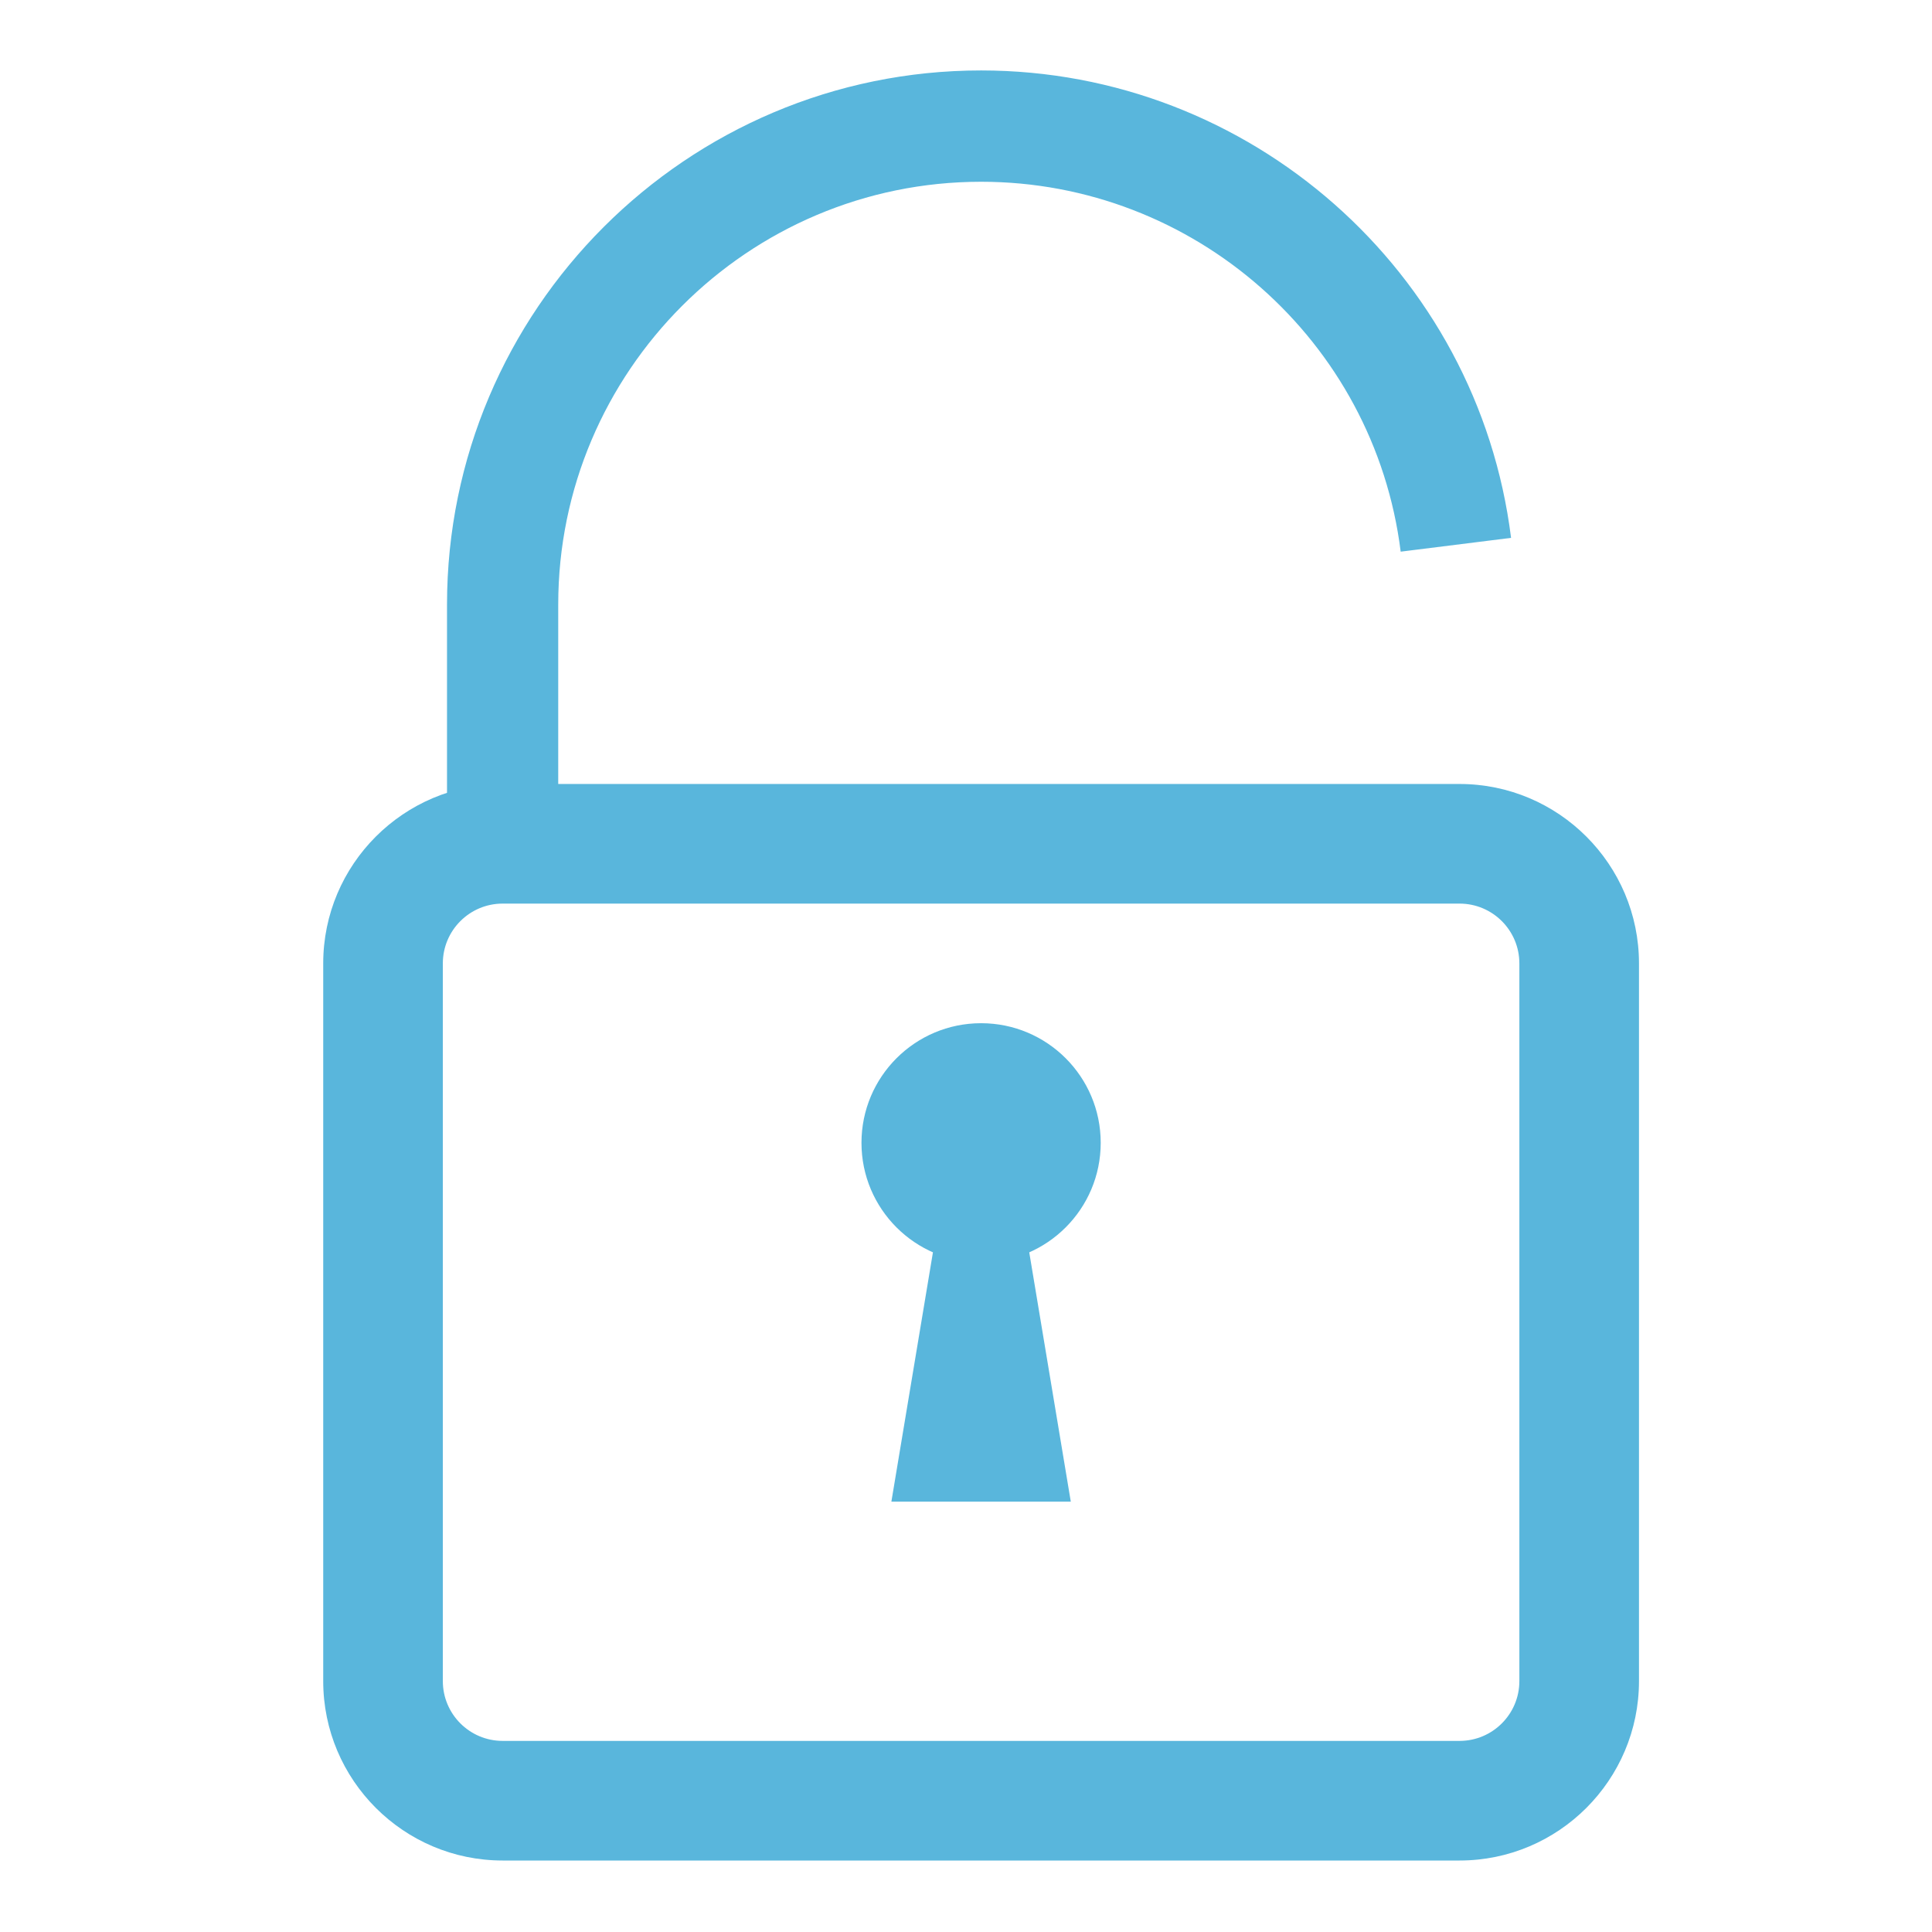 <?xml version="1.0" encoding="utf-8"?>
<!-- Generator: Adobe Illustrator 16.2.0, SVG Export Plug-In . SVG Version: 6.00 Build 0)  -->
<!DOCTYPE svg PUBLIC "-//W3C//DTD SVG 1.1//EN" "http://www.w3.org/Graphics/SVG/1.1/DTD/svg11.dtd">
<svg version="1.1" id="Layer_1" xmlns="http://www.w3.org/2000/svg" xmlns:xlink="http://www.w3.org/1999/xlink" x="0px" y="0px"
	 width="128px" height="128px" viewBox="0 0 128 128" enable-background="new 0 0 128 128" xml:space="preserve">
<g id="Icon_Unlock_2_">
	<g>
		<path fill="#59B6DC" d="M36.984,55.903h-7.368v-15.85C29.617,20.543,45.49,4.667,65,4.667c17.815,0,32.91,13.315,35.112,30.968
			l-7.313,0.914C91.058,22.575,79.104,12.042,65,12.042c-15.447,0-28.016,12.564-28.016,28.012V55.903z"/>
		<path fill="#59B6DC" d="M96.699,123.264H33.301c-6.555,0-11.887-5.332-11.887-11.887V63.828c0-6.555,5.332-11.887,11.887-11.887
			h63.398c6.555,0,11.888,5.332,11.888,11.887v47.549C108.587,117.932,103.254,123.264,96.699,123.264z M33.301,59.866
			c-2.187,0-3.962,1.776-3.962,3.962v47.549c0,2.187,1.776,3.962,3.962,3.962h63.398c2.187,0,3.963-1.775,3.963-3.962V63.828
			c0-2.187-1.776-3.962-3.963-3.962H33.301z"/>
		<circle fill="#59B6DC" cx="65" cy="75.715" r="7.925"/>
		<polygon fill="#59B6DC" points="66.981,75.715 63.019,75.715 59.056,99.489 70.943,99.489 		"/>
	</g>
</g>
</svg>
